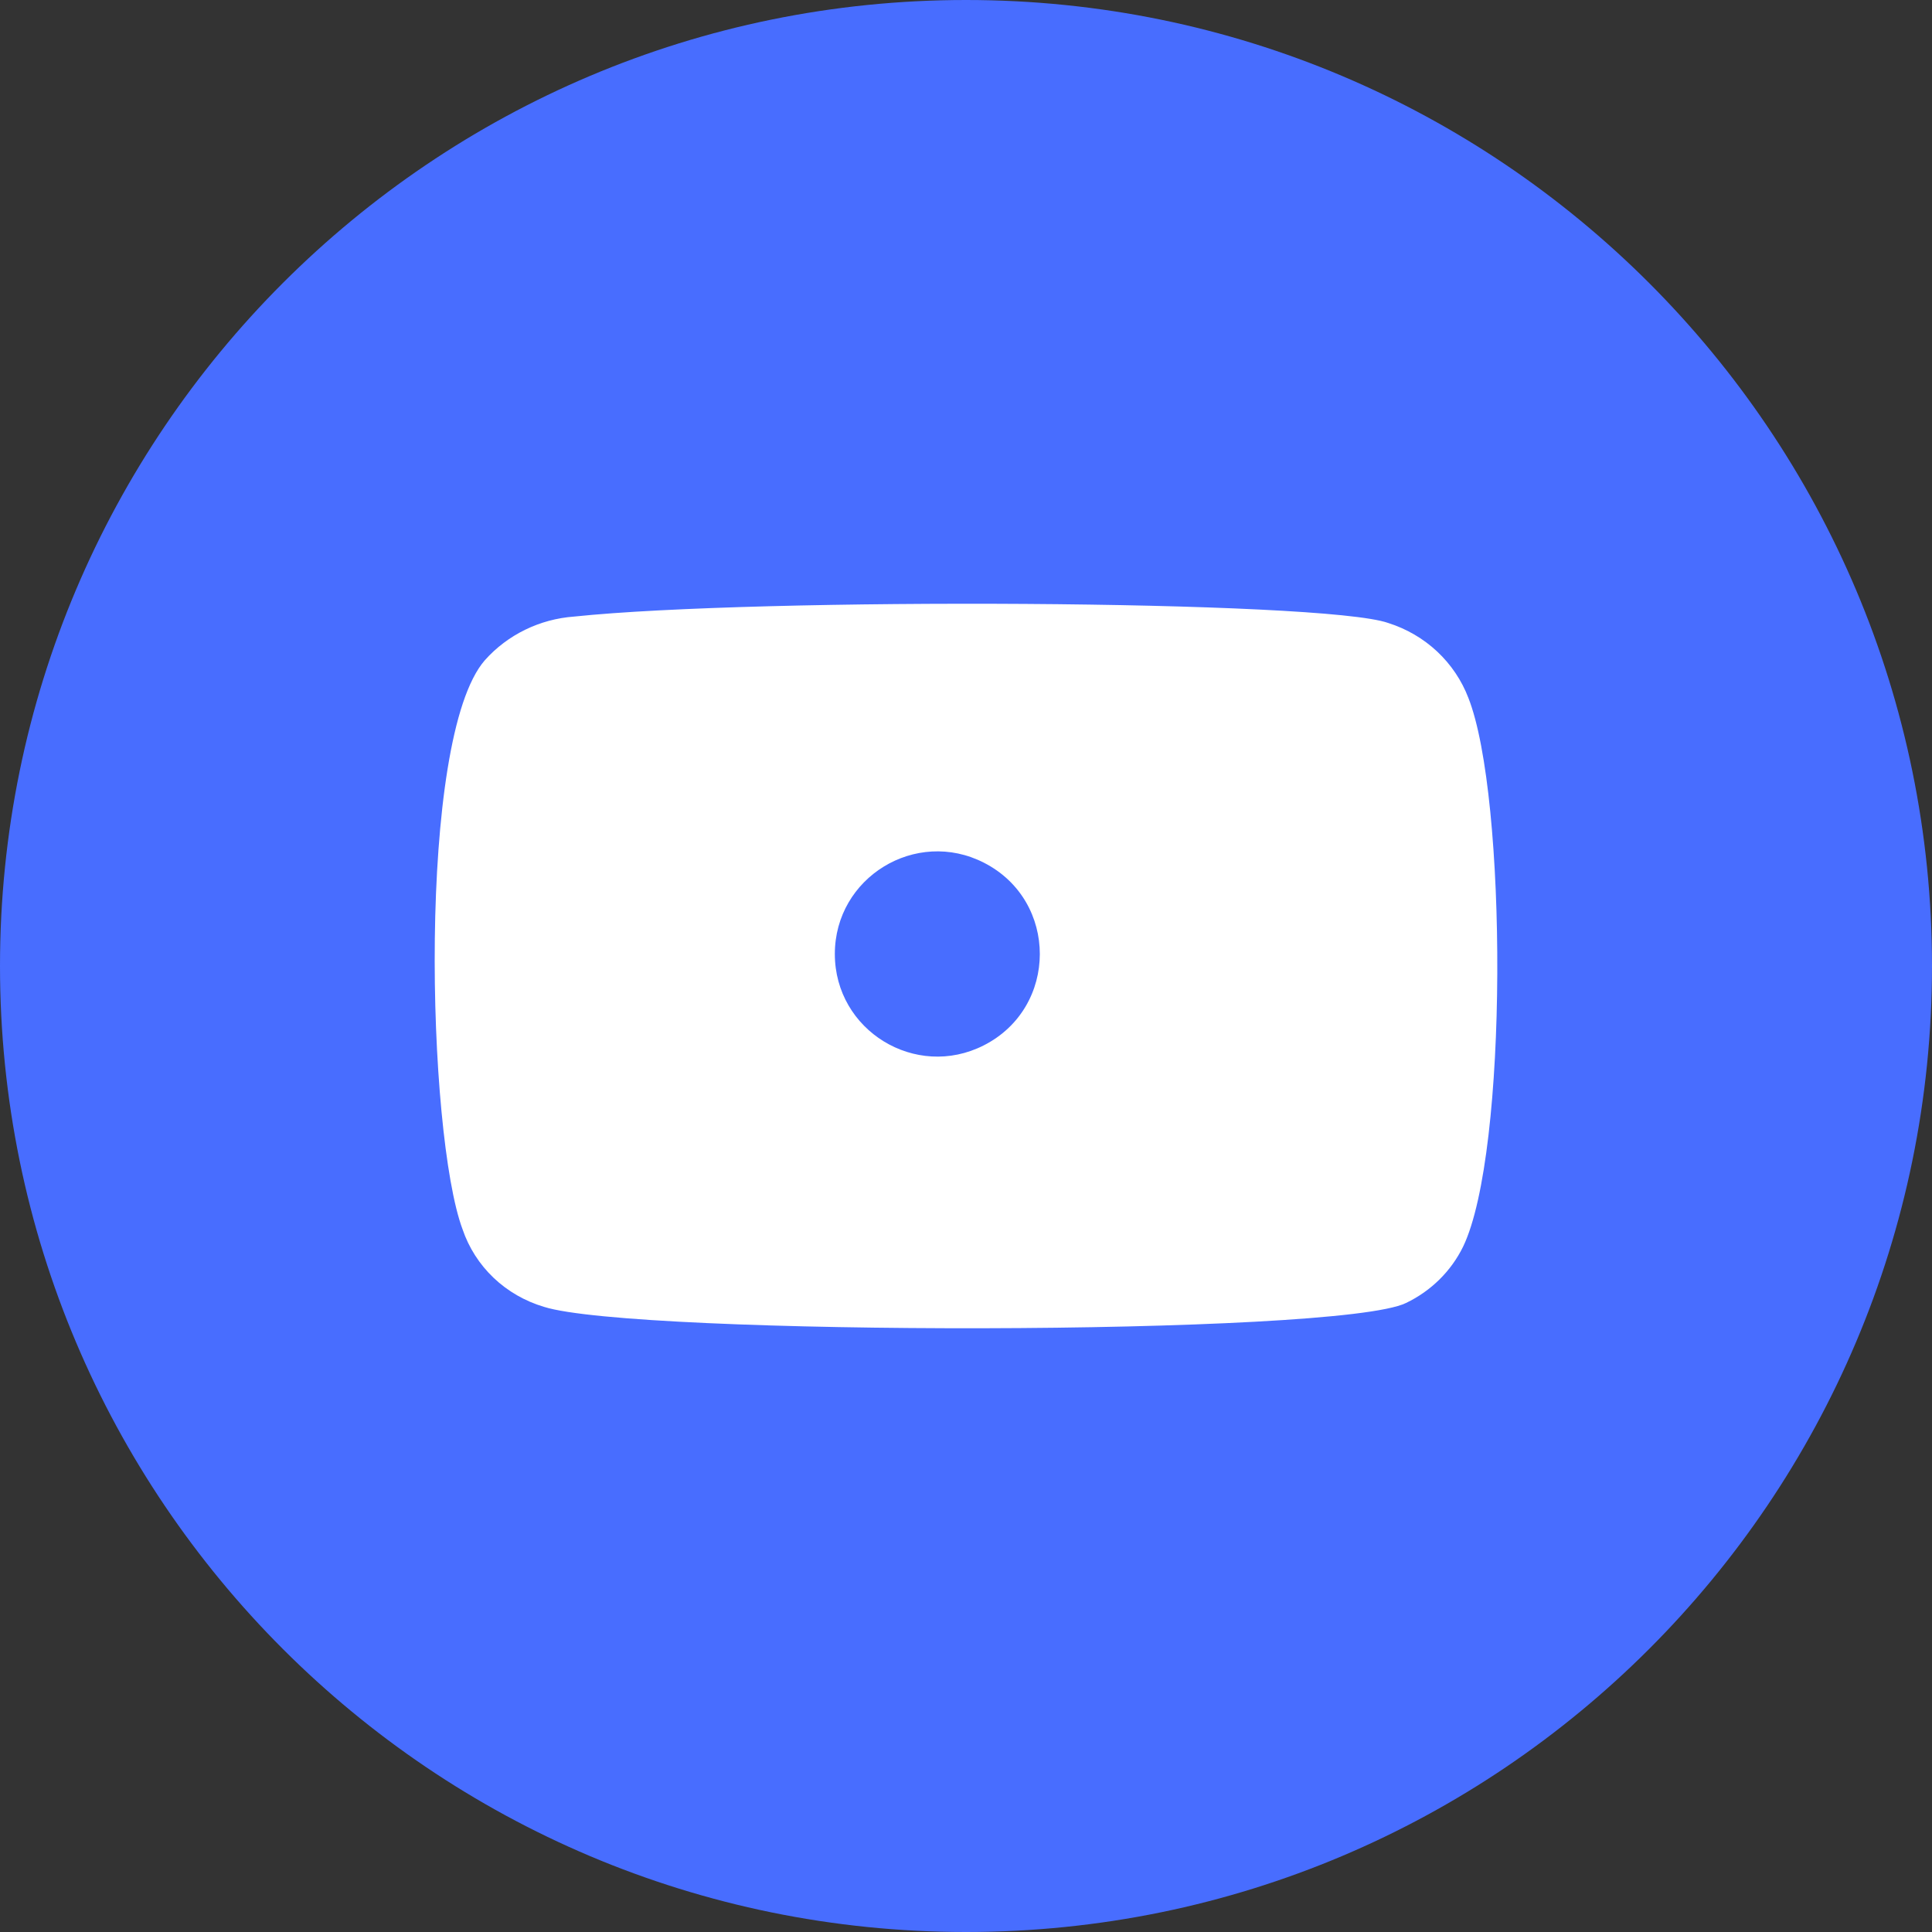 <svg width="45" height="45" viewBox="0 0 45 45" fill="none" xmlns="http://www.w3.org/2000/svg">
<rect x="0" y="0" width="45" height="45" fill="#333333" stroke="none"/>
<path d="M0 22.5C0 10.074 10.074 0 22.5 0C34.926 0 45 10.074 45 22.5C45 34.926 34.926 45 22.5 45C10.074 45 0 34.926 0 22.5Z" fill="#486DFF"/>
<path fill-rule="evenodd" clip-rule="evenodd" d="M12.67 30.439C12.229 30.308 11.826 30.076 11.496 29.762C11.166 29.447 10.919 29.06 10.774 28.633C9.948 26.423 9.704 17.198 11.294 15.377C11.823 14.784 12.571 14.419 13.374 14.361C17.64 13.914 30.822 13.973 32.336 14.511C32.762 14.646 33.151 14.873 33.474 15.175C33.797 15.478 34.046 15.848 34.202 16.257C35.104 18.541 35.135 26.841 34.079 29.036C33.8 29.607 33.331 30.07 32.749 30.349C31.159 31.126 14.781 31.111 12.67 30.439ZM19.445 22.22C19.445 24.002 21.325 25.155 22.913 24.349C24.652 23.466 24.656 20.983 22.919 20.095C21.331 19.282 19.445 20.436 19.445 22.22Z" fill="white"/>
</svg>
